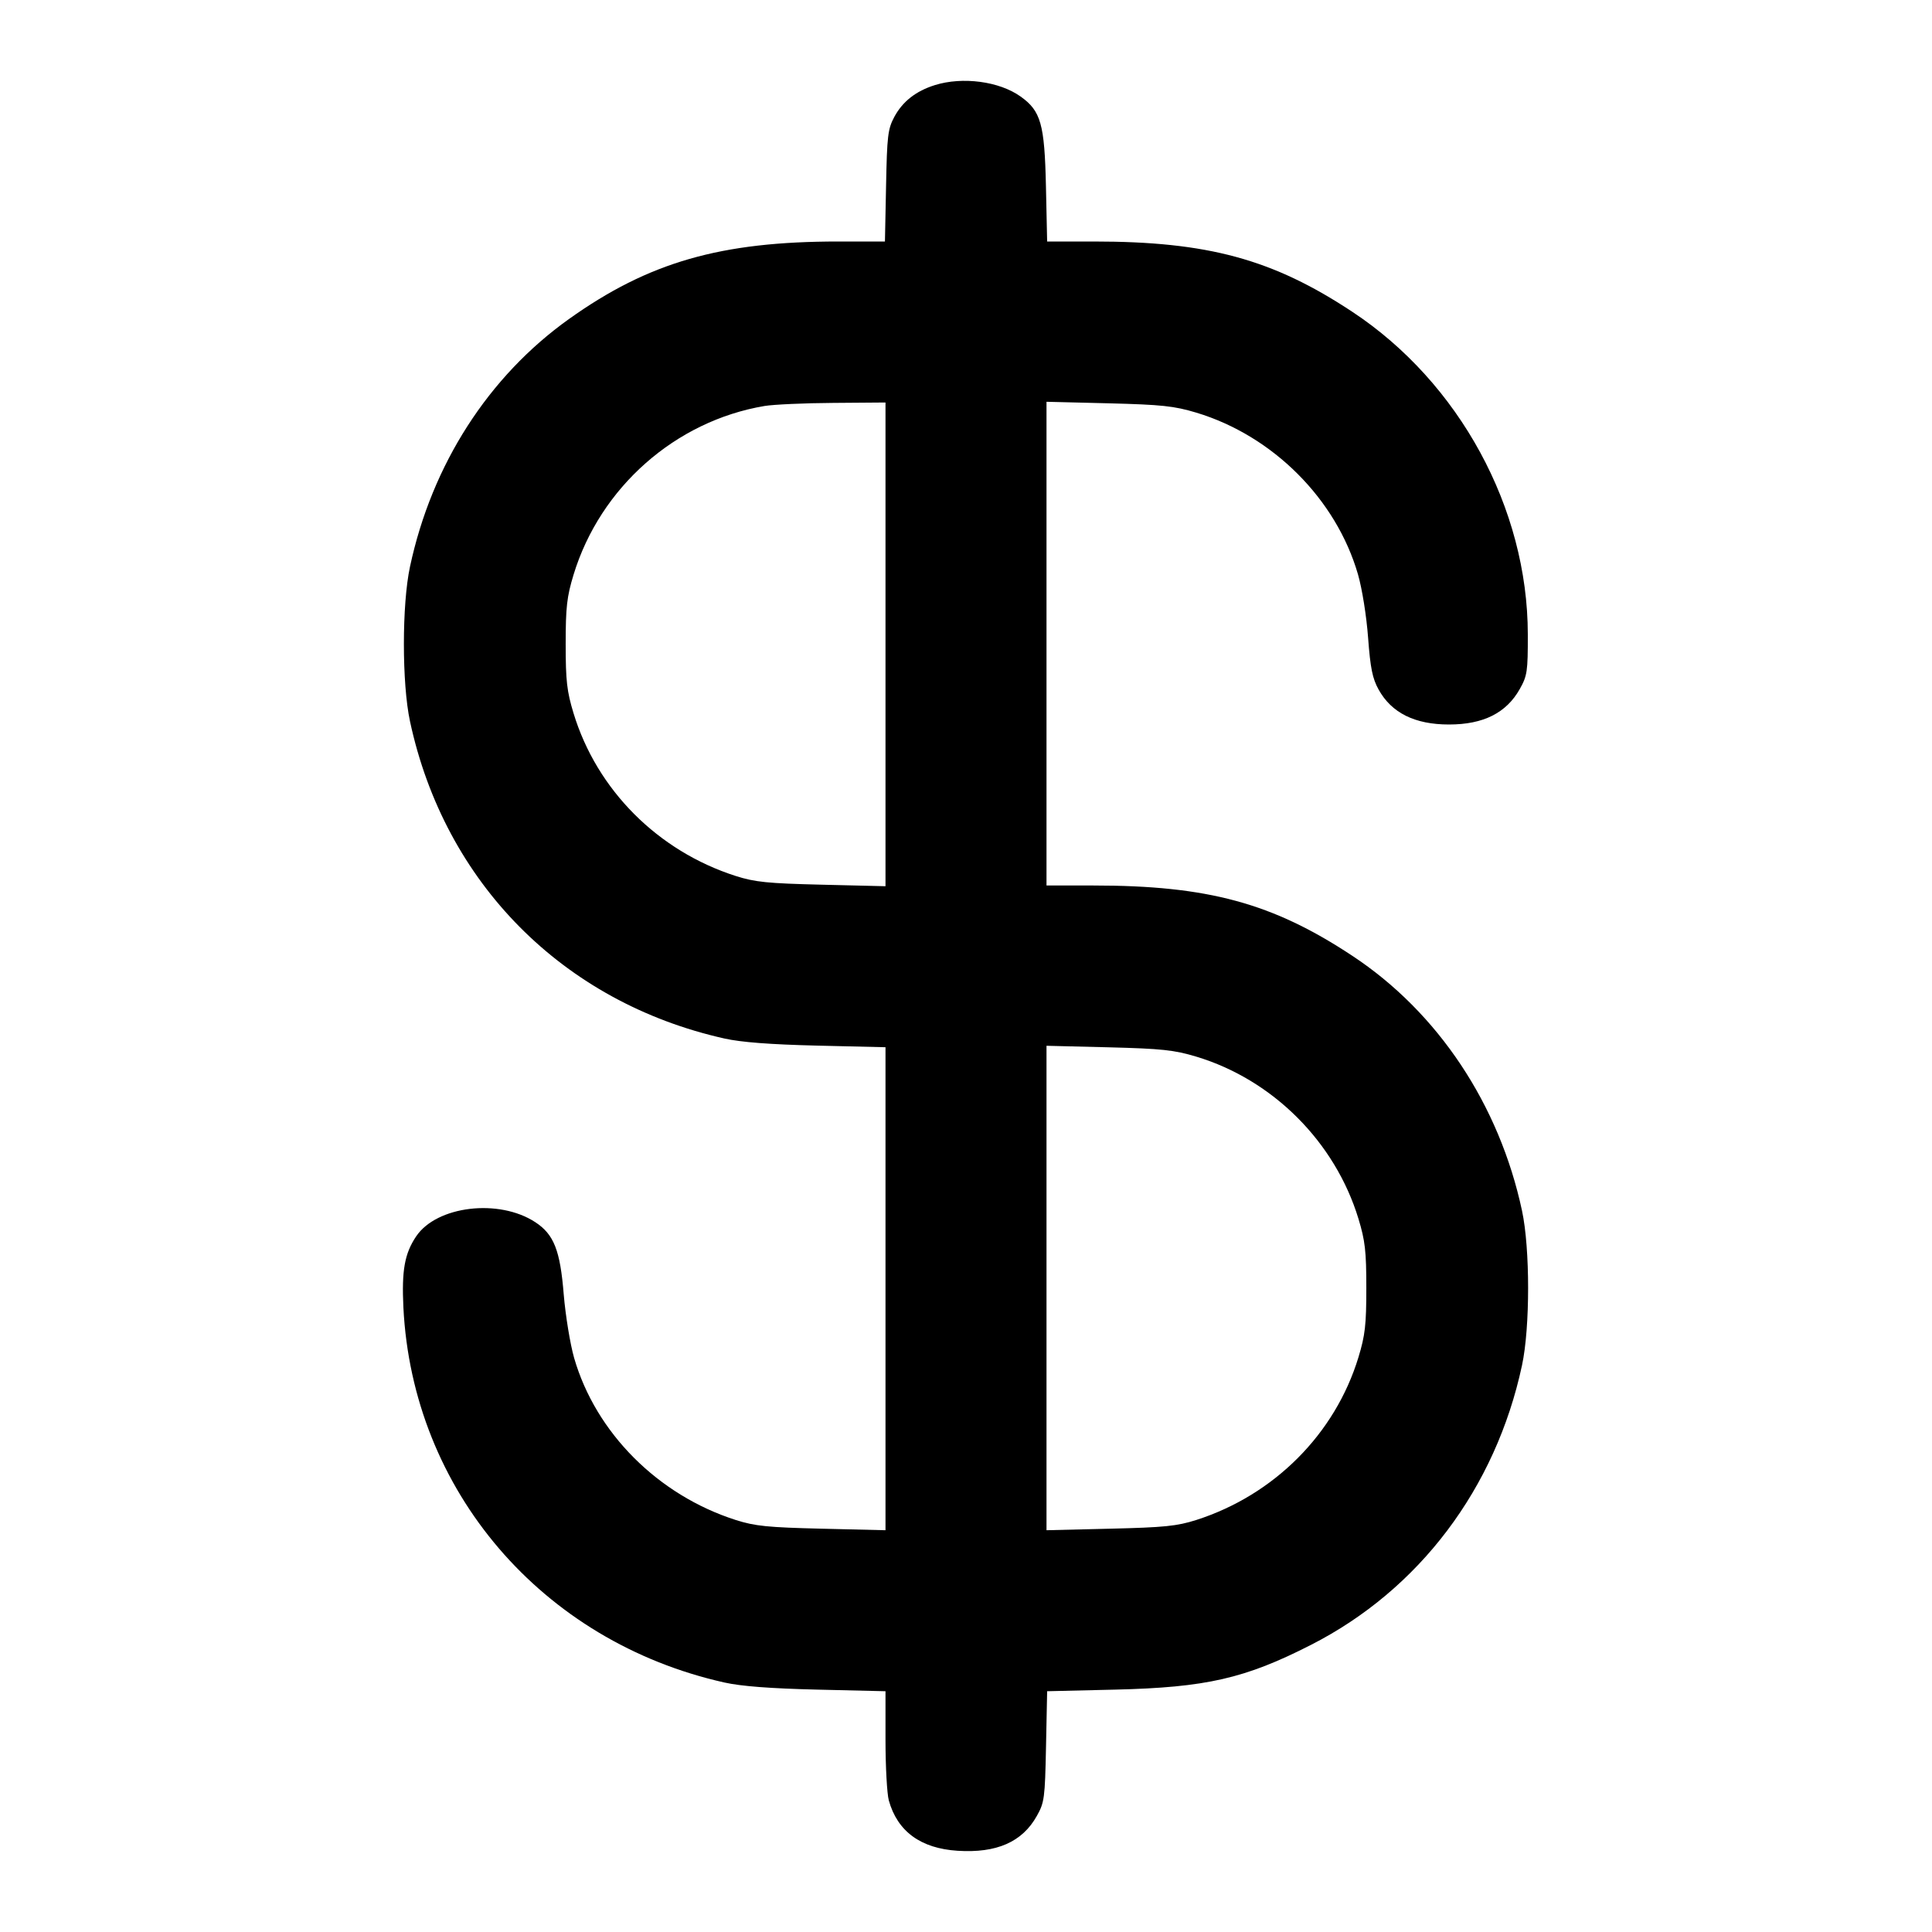 <svg width="24" height="24" viewBox="0 0 24 24" fill="none" xmlns="http://www.w3.org/2000/svg"><path d="M11.614 1.057 C 11.377 1.131,11.212 1.261,11.109 1.453 C 11.029 1.603,11.019 1.689,11.007 2.310 L 10.993 3.000 10.415 3.000 C 8.951 3.000,8.058 3.257,7.068 3.963 C 6.067 4.677,5.364 5.771,5.093 7.040 C 4.992 7.511,4.992 8.489,5.093 8.960 C 5.523 10.967,6.994 12.452,9.000 12.901 C 9.206 12.947,9.566 12.975,10.150 12.989 L 11.000 13.009 11.000 16.009 L 11.000 19.009 10.210 18.990 C 9.536 18.974,9.379 18.958,9.140 18.882 C 8.174 18.573,7.401 17.799,7.132 16.869 C 7.083 16.698,7.025 16.343,7.003 16.082 C 6.959 15.531,6.881 15.334,6.649 15.182 C 6.198 14.887,5.426 14.979,5.170 15.358 C 5.026 15.572,4.989 15.781,5.011 16.240 C 5.124 18.516,6.730 20.393,9.000 20.901 C 9.206 20.947,9.566 20.975,10.150 20.989 L 11.000 21.009 11.000 21.614 C 11.000 21.948,11.019 22.285,11.041 22.365 C 11.148 22.750,11.437 22.962,11.896 22.991 C 12.381 23.022,12.699 22.882,12.880 22.558 C 12.974 22.391,12.981 22.338,12.994 21.694 L 13.008 21.009 13.854 20.989 C 14.983 20.962,15.468 20.851,16.286 20.433 C 17.630 19.748,18.580 18.489,18.907 16.960 C 19.008 16.489,19.008 15.511,18.907 15.040 C 18.625 13.721,17.863 12.576,16.800 11.874 C 15.809 11.218,15.005 11.000,13.582 11.000 L 13.000 11.000 13.000 7.995 L 13.000 4.991 13.770 5.010 C 14.433 5.027,14.584 5.043,14.861 5.126 C 15.812 5.413,16.598 6.199,16.869 7.134 C 16.921 7.315,16.975 7.652,16.995 7.922 C 17.023 8.299,17.049 8.428,17.125 8.565 C 17.286 8.856,17.575 9.000,18.000 9.000 C 18.428 9.000,18.713 8.856,18.880 8.558 C 18.972 8.394,18.980 8.340,18.979 7.880 C 18.978 6.314,18.128 4.752,16.800 3.874 C 15.810 3.219,15.004 3.000,13.586 3.000 L 13.008 3.000 12.993 2.310 C 12.976 1.541,12.930 1.378,12.678 1.199 C 12.414 1.010,11.957 0.950,11.614 1.057 M11.000 8.005 L 11.000 11.009 10.210 10.990 C 9.536 10.974,9.379 10.958,9.140 10.882 C 8.172 10.572,7.415 9.813,7.125 8.861 C 7.042 8.588,7.027 8.458,7.027 8.000 C 7.027 7.542,7.042 7.412,7.125 7.139 C 7.456 6.054,8.390 5.229,9.499 5.043 C 9.609 5.025,9.992 5.007,10.350 5.005 L 11.000 5.000 11.000 8.005 M14.861 13.126 C 15.812 13.413,16.584 14.185,16.875 15.139 C 16.958 15.412,16.973 15.542,16.973 16.000 C 16.973 16.458,16.958 16.588,16.875 16.861 C 16.585 17.813,15.828 18.572,14.860 18.882 C 14.621 18.958,14.464 18.974,13.790 18.990 L 13.000 19.009 13.000 16.000 L 13.000 12.991 13.770 13.010 C 14.433 13.027,14.584 13.043,14.861 13.126 " stroke="none" fill-rule="evenodd" fill="black"></path></svg>